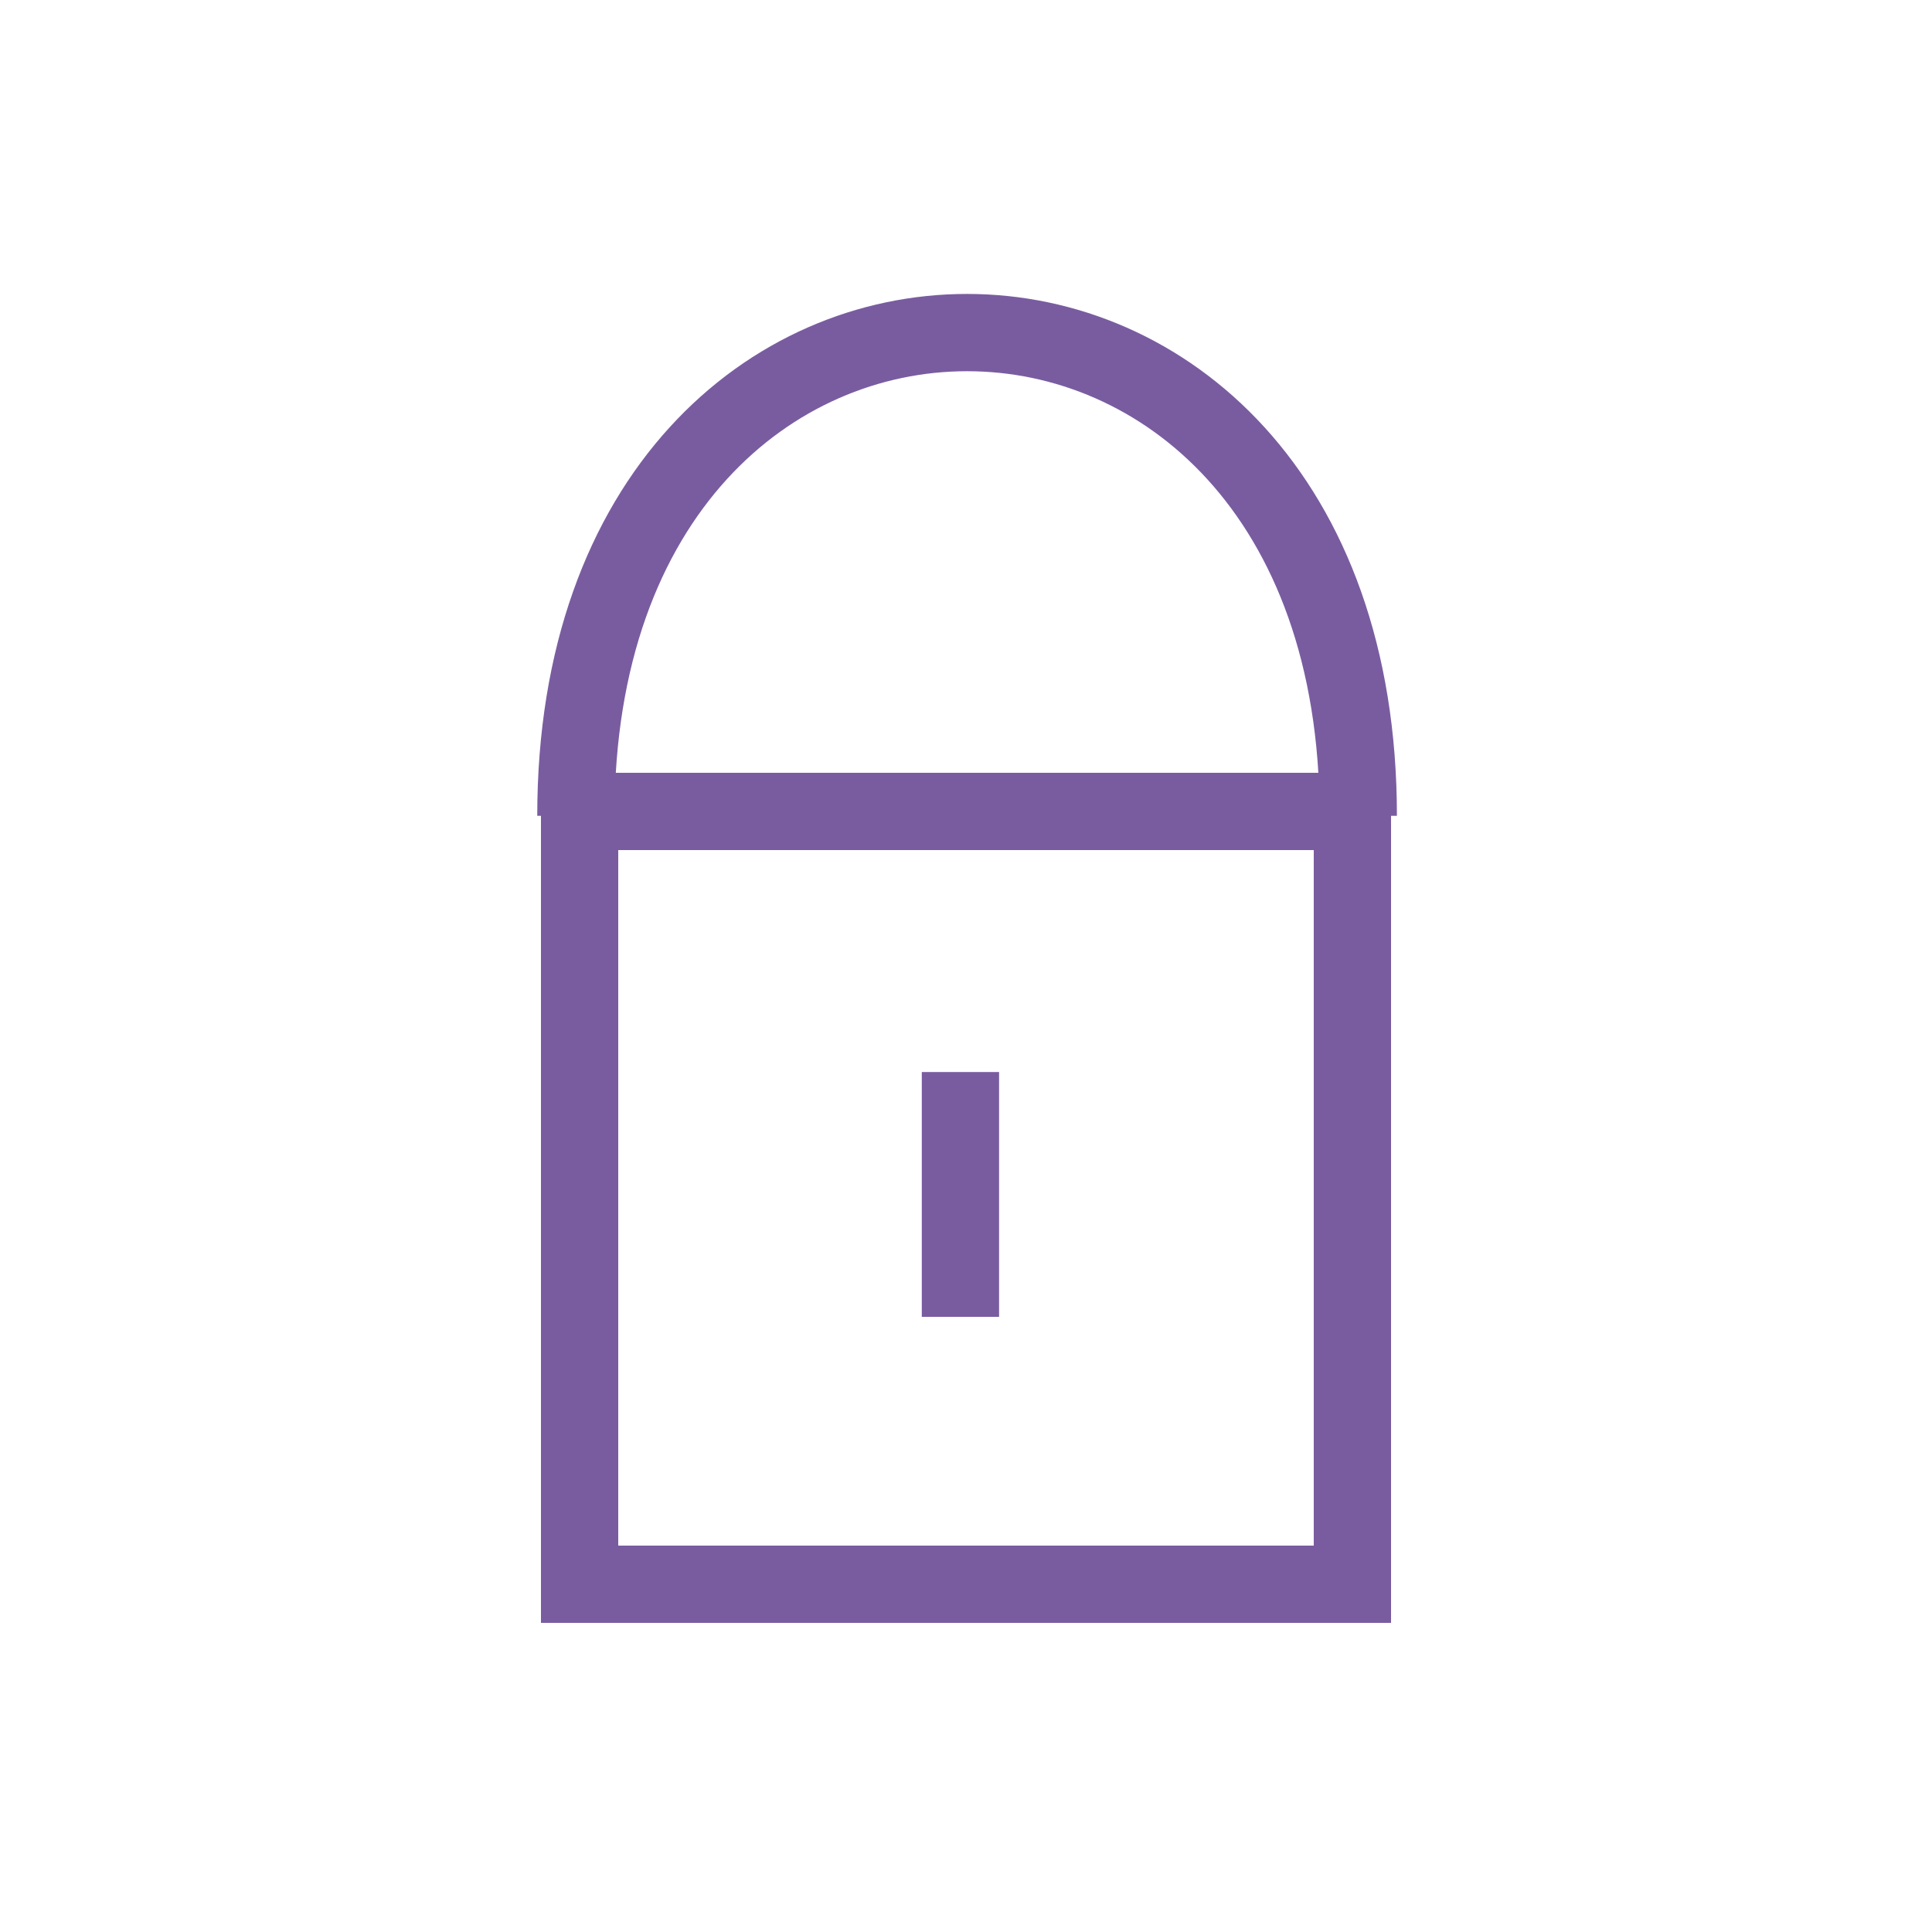<?xml version="1.0" encoding="UTF-8"?>
<svg width="25px" height="25px" viewBox="0 0 25 25" version="1.1" xmlns="http://www.w3.org/2000/svg" xmlns:xlink="http://www.w3.org/1999/xlink">
    <!-- Generator: Sketch 51.3 (57544) - http://www.bohemiancoding.com/sketch -->
    <title>icon/encryption-press</title>
    <desc>Created with Sketch.</desc>
    <defs></defs>
    <g id="icon/encryption-press" stroke="none" stroke-width="1" fill="none" fill-rule="evenodd">
        <path d="M7.452,10.557 C7.452,2.219 17.576,2.219 17.576,10.557" id="Path-5" stroke="#795CA0"></path>
        <path d="M12.428,13.872 C12.428,15.357 12.428,16.413 12.428,17.04" id="Path-6" stroke="#795CA0"></path>
        <rect id="Rectangle-2" stroke="#795CA0" x="7.5" y="10.5" width="10" height="10"></rect>
    </g>
</svg>